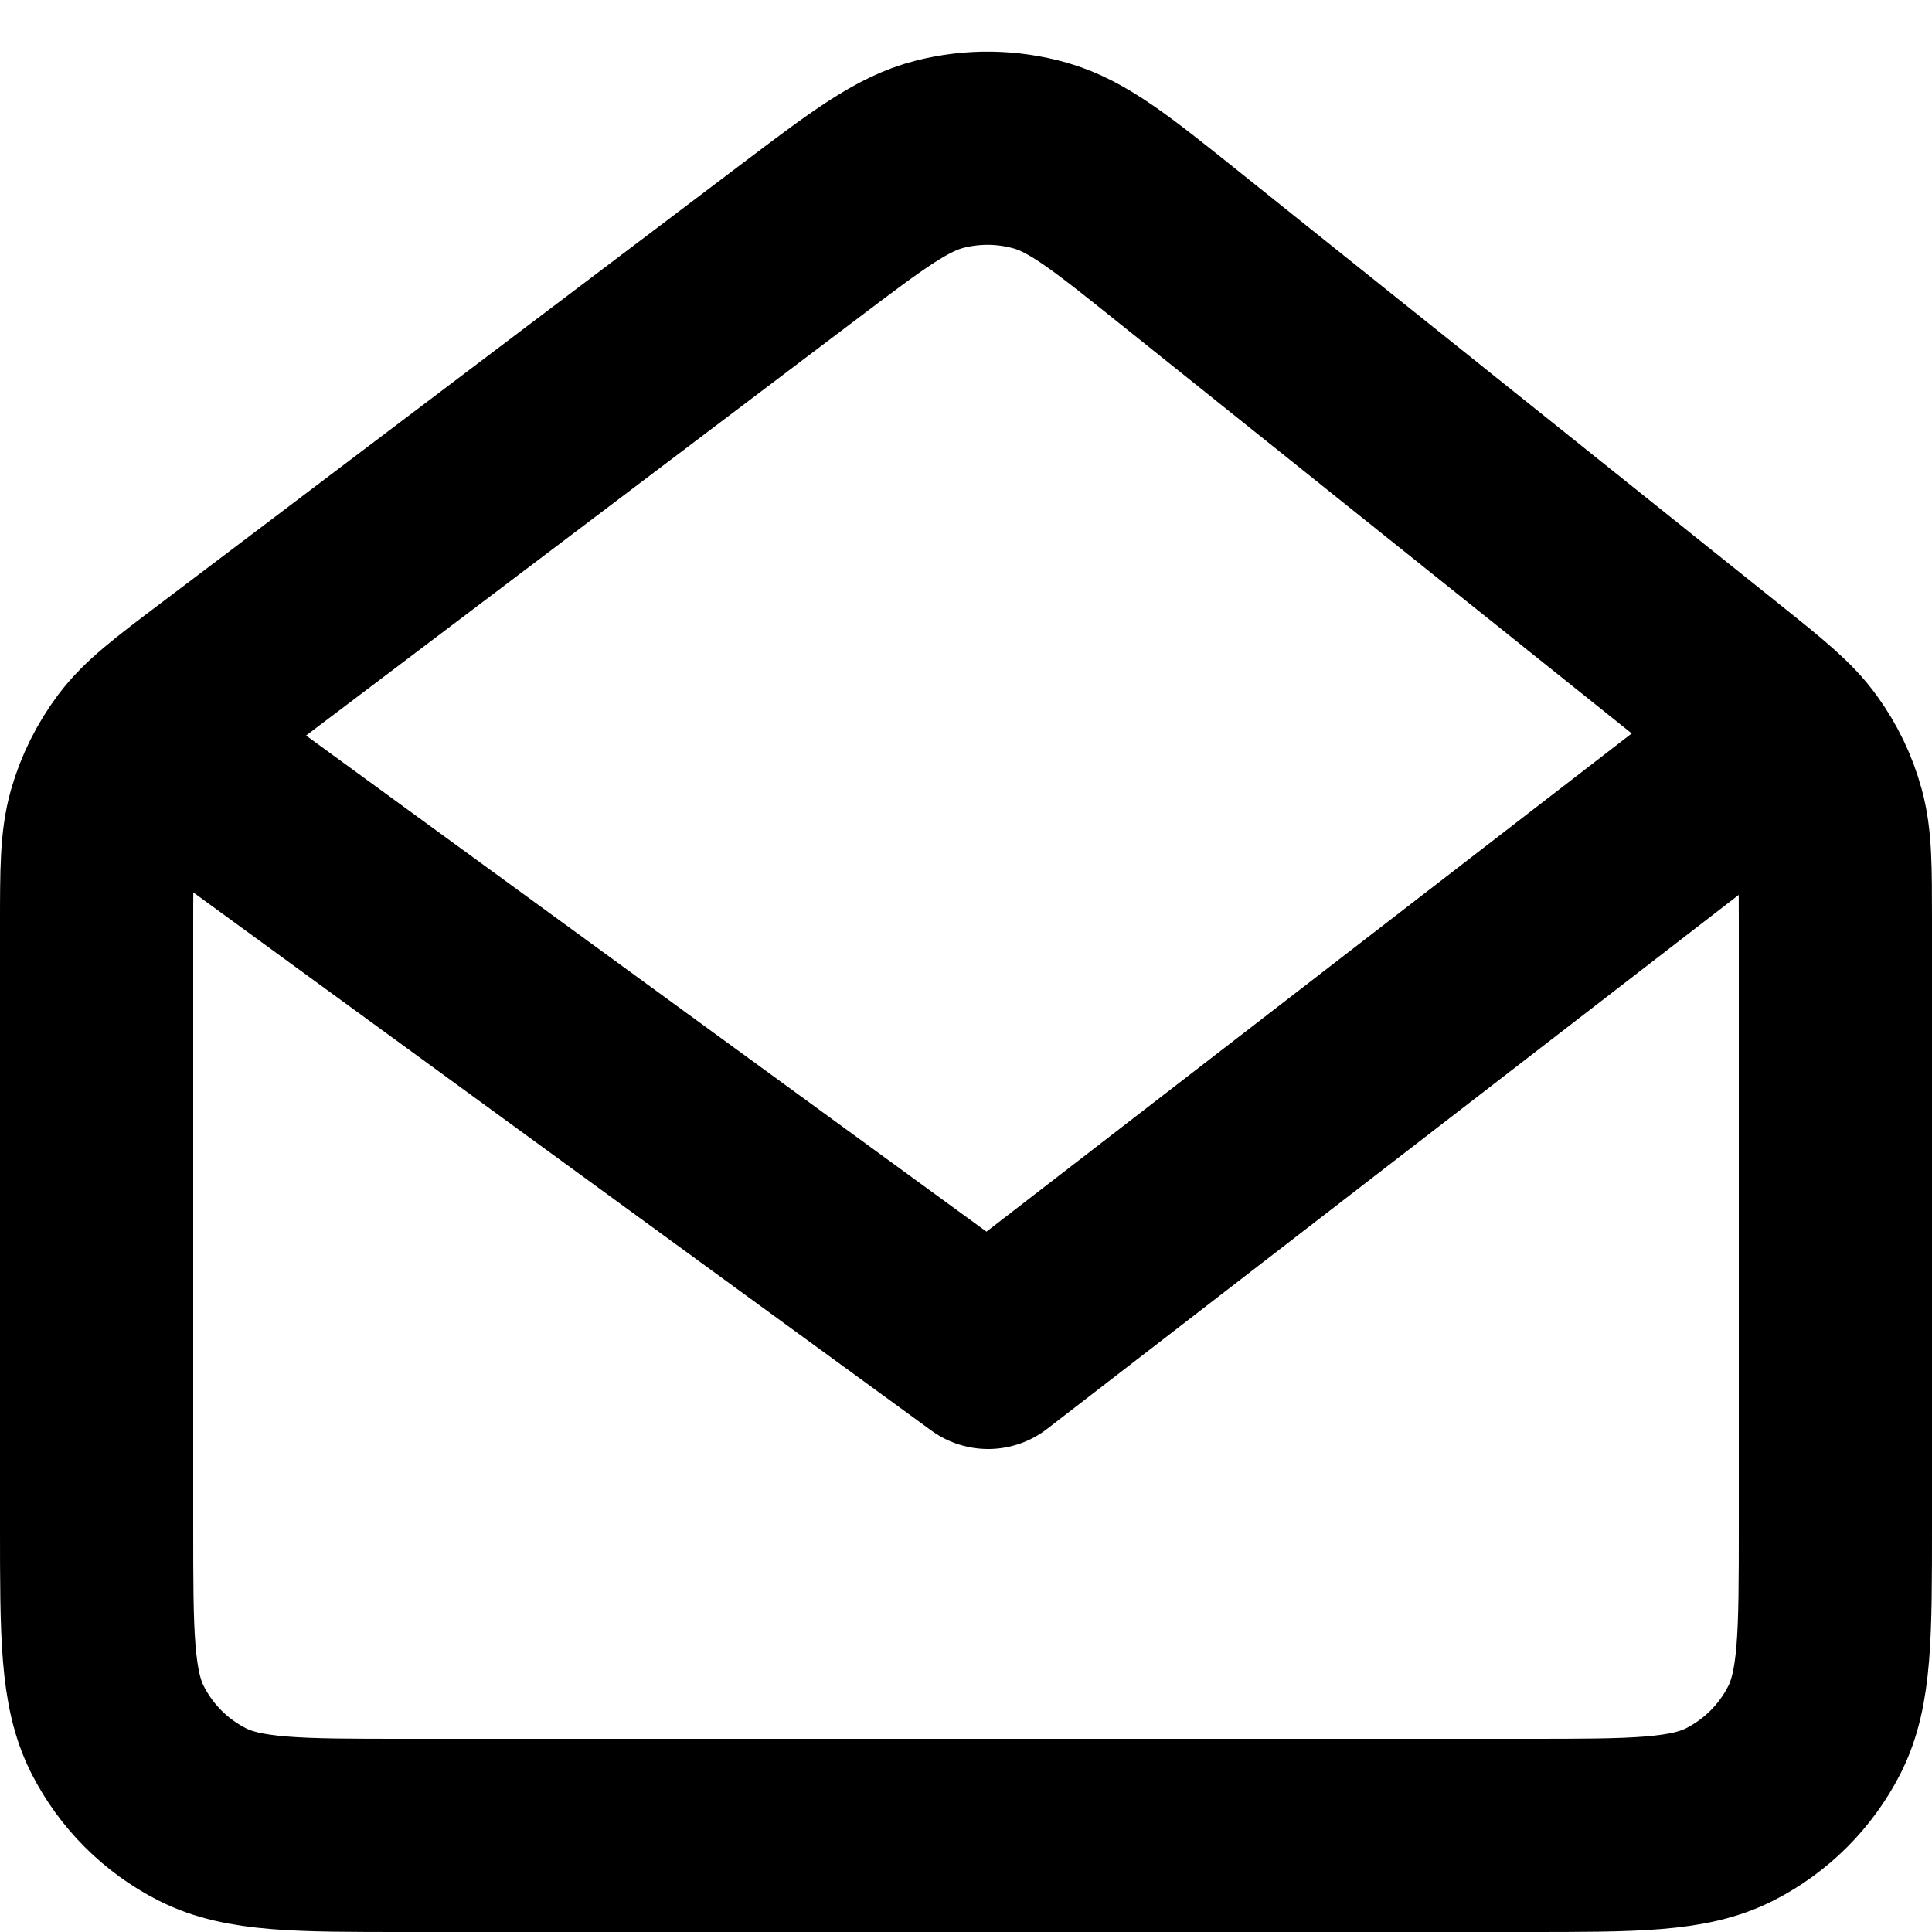 <svg xmlns="http://www.w3.org/2000/svg" width="20" height="20" viewBox="0 0 20 20" fill="none">
  <path d="M2 8L10.229 14L18 8M4.2 19H15.8C16.92 19 17.48 19 17.908 18.782C18.284 18.59 18.59 18.285 18.782 17.908C19 17.48 19 16.92 19 15.8V9.537C19 8.973 19 8.691 18.928 8.43C18.865 8.199 18.76 7.982 18.619 7.788C18.461 7.569 18.241 7.392 17.8 7.039L12.201 2.557C11.506 2 11.158 1.722 10.771 1.611C10.43 1.514 10.07 1.509 9.726 1.597C9.337 1.696 8.981 1.965 8.271 2.502L2.27 7.04C1.804 7.392 1.571 7.568 1.403 7.791C1.255 7.988 1.144 8.211 1.076 8.448C1 8.717 1 9.008 1 9.592V15.8C1 16.92 1 17.48 1.218 17.908C1.41 18.285 1.715 18.59 2.092 18.782C2.52 19 3.08 19 4.2 19Z" stroke="#000" stroke-width="2" stroke-linecap="round" stroke-linejoin="round"/>
</svg>
